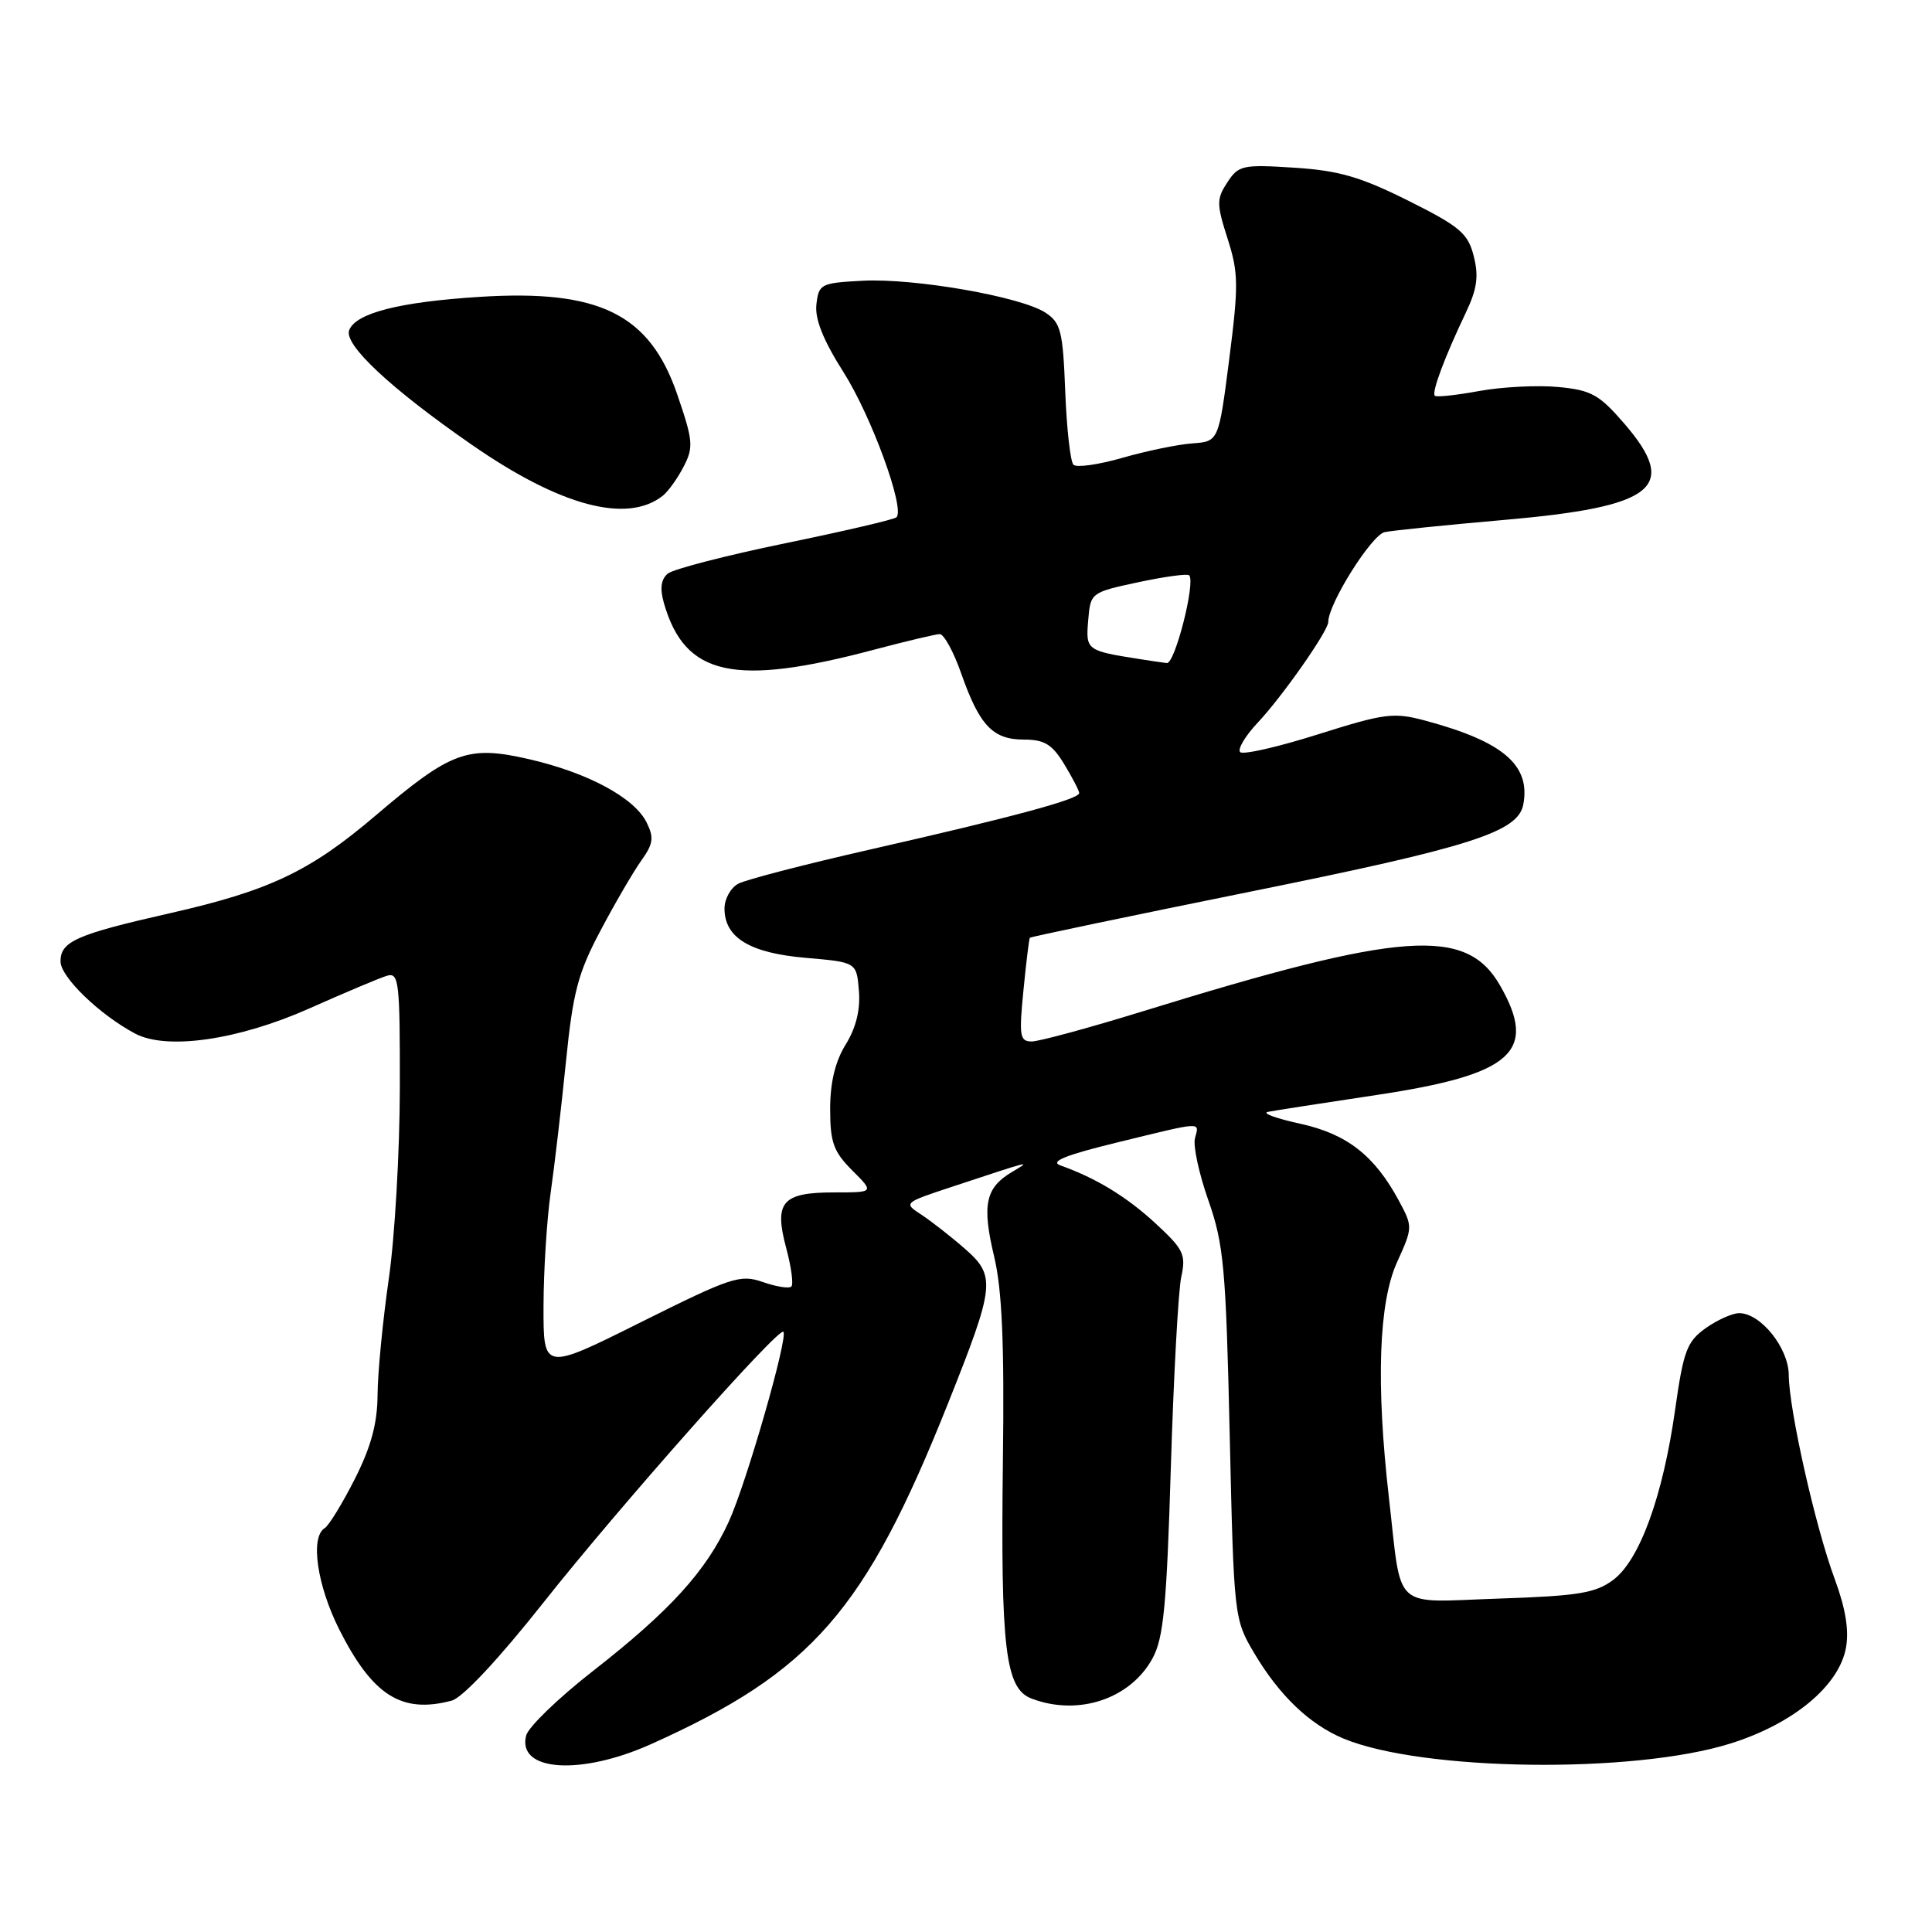 <?xml version="1.0" encoding="UTF-8" standalone="no"?>
<!DOCTYPE svg PUBLIC "-//W3C//DTD SVG 1.1//EN" "http://www.w3.org/Graphics/SVG/1.1/DTD/svg11.dtd" >
<svg xmlns="http://www.w3.org/2000/svg" xmlns:xlink="http://www.w3.org/1999/xlink" version="1.1" viewBox="0 0 256 256">
 <g >
 <path fill="currentColor"
d=" M 86.26 231.11 C 107.60 221.53 114.65 213.45 125.60 186.00 C 131.86 170.30 132.00 169.08 127.81 165.43 C 125.97 163.82 123.38 161.80 122.07 160.94 C 119.71 159.40 119.74 159.37 126.10 157.27 C 136.99 153.67 136.70 153.74 134.05 155.32 C 130.57 157.40 130.10 159.67 131.73 166.50 C 132.78 170.93 133.09 177.98 132.89 193.50 C 132.58 218.51 133.21 223.75 136.69 225.07 C 142.88 227.43 149.79 225.12 152.72 219.73 C 154.18 217.06 154.59 212.72 155.14 194.50 C 155.51 182.40 156.13 171.02 156.52 169.21 C 157.17 166.23 156.84 165.55 153.13 162.12 C 149.29 158.57 145.23 156.10 140.50 154.42 C 139.07 153.91 141.18 153.05 148.00 151.39 C 159.55 148.57 158.92 148.60 158.34 150.82 C 158.07 151.83 158.88 155.54 160.12 159.07 C 162.15 164.85 162.44 167.98 162.94 190.00 C 163.49 214.27 163.53 214.54 166.16 219.00 C 169.50 224.64 173.49 228.47 178.00 230.36 C 188.41 234.70 216.45 235.07 229.31 231.02 C 237.60 228.42 243.64 223.42 244.59 218.39 C 245.03 216.04 244.56 213.16 243.11 209.23 C 240.55 202.34 237.05 186.78 237.02 182.20 C 237.00 178.61 233.30 174.00 230.45 174.00 C 229.55 174.00 227.55 174.90 226.01 175.99 C 223.53 177.76 223.07 178.98 221.97 186.74 C 220.35 198.25 217.26 206.75 213.74 209.36 C 211.39 211.10 209.11 211.47 198.62 211.82 C 184.28 212.30 185.79 213.68 184.04 198.47 C 182.31 183.34 182.68 172.59 185.12 167.24 C 187.20 162.66 187.21 162.54 185.37 159.12 C 182.13 153.10 178.46 150.24 172.24 148.89 C 169.08 148.20 167.18 147.50 168.00 147.33 C 168.82 147.16 175.31 146.16 182.41 145.09 C 200.40 142.39 203.81 139.37 198.76 130.57 C 194.28 122.77 185.81 123.38 151.50 133.98 C 144.35 136.19 137.70 137.99 136.72 138.00 C 135.13 138.00 135.01 137.30 135.61 131.25 C 135.97 127.54 136.36 124.39 136.46 124.26 C 136.57 124.13 149.76 121.37 165.77 118.13 C 194.87 112.25 201.14 110.25 201.84 106.62 C 202.84 101.40 199.20 98.27 188.90 95.50 C 184.67 94.36 183.54 94.50 174.66 97.30 C 169.35 98.98 164.70 100.04 164.33 99.66 C 163.95 99.28 165.00 97.51 166.67 95.74 C 169.94 92.26 176.00 83.60 176.00 82.42 C 176.00 80.01 181.74 70.87 183.48 70.51 C 184.59 70.28 191.68 69.56 199.23 68.90 C 219.35 67.15 222.53 64.60 215.22 56.12 C 211.90 52.28 210.85 51.69 206.47 51.28 C 203.74 51.02 199.03 51.26 196.00 51.81 C 192.97 52.37 190.33 52.65 190.12 52.44 C 189.67 52.00 191.44 47.28 194.22 41.45 C 195.72 38.30 195.96 36.62 195.28 33.95 C 194.52 30.92 193.46 30.02 186.60 26.59 C 180.27 23.43 177.40 22.60 171.50 22.22 C 164.65 21.78 164.11 21.90 162.63 24.16 C 161.19 26.36 161.19 27.02 162.66 31.62 C 164.11 36.14 164.13 37.80 162.88 47.58 C 161.48 58.50 161.48 58.50 157.99 58.75 C 156.07 58.89 151.91 59.75 148.74 60.66 C 145.58 61.57 142.65 61.99 142.24 61.58 C 141.83 61.17 141.34 56.80 141.15 51.87 C 140.84 43.87 140.56 42.76 138.53 41.43 C 135.30 39.31 121.17 36.84 114.31 37.20 C 108.76 37.49 108.49 37.63 108.18 40.32 C 107.95 42.26 109.07 45.06 111.77 49.32 C 115.47 55.15 119.94 67.39 118.79 68.54 C 118.51 68.83 111.86 70.38 104.03 71.99 C 96.21 73.60 89.21 75.41 88.48 76.01 C 87.58 76.77 87.42 77.97 87.97 79.91 C 90.75 89.60 97.27 91.03 116.00 86.04 C 120.12 84.95 123.96 84.04 124.52 84.02 C 125.07 84.01 126.36 86.36 127.37 89.25 C 129.79 96.14 131.56 98.00 135.67 98.00 C 138.39 98.00 139.41 98.62 141.01 101.25 C 142.10 103.04 142.99 104.76 143.00 105.09 C 143.00 105.89 134.28 108.25 115.49 112.52 C 106.77 114.50 98.82 116.56 97.82 117.10 C 96.82 117.63 96.00 119.11 96.00 120.38 C 96.00 124.25 99.35 126.28 106.77 126.92 C 113.50 127.50 113.50 127.50 113.81 131.28 C 114.02 133.79 113.43 136.18 112.06 138.40 C 110.67 140.65 110.00 143.43 110.00 146.94 C 110.00 151.37 110.44 152.59 112.92 155.08 C 115.85 158.00 115.85 158.00 110.55 158.00 C 103.64 158.00 102.54 159.26 104.17 165.35 C 104.85 167.87 105.16 170.18 104.86 170.47 C 104.57 170.77 102.87 170.50 101.09 169.88 C 98.08 168.83 96.94 169.21 84.92 175.20 C 72.00 181.65 72.00 181.65 72.02 173.07 C 72.03 168.36 72.46 161.57 72.97 158.00 C 73.48 154.43 74.39 146.63 74.99 140.69 C 75.92 131.46 76.59 128.92 79.57 123.31 C 81.48 119.69 83.91 115.53 84.96 114.05 C 86.57 111.80 86.68 110.99 85.67 108.96 C 84.04 105.69 77.85 102.37 70.08 100.59 C 61.97 98.73 59.77 99.54 49.76 108.07 C 41.05 115.48 35.72 118.01 22.50 121.01 C 10.10 123.82 8.00 124.75 8.02 127.41 C 8.04 129.47 13.17 134.43 17.89 136.95 C 22.09 139.18 31.55 137.82 41.00 133.62 C 45.67 131.54 50.29 129.59 51.25 129.30 C 52.86 128.81 53.00 129.96 52.98 144.13 C 52.97 152.59 52.31 164.00 51.51 169.50 C 50.72 175.00 50.05 181.88 50.03 184.78 C 50.01 188.60 49.18 191.68 47.02 195.96 C 45.38 199.20 43.58 202.14 43.02 202.49 C 41.08 203.68 42.01 210.07 44.96 215.93 C 49.38 224.68 53.23 227.11 59.86 225.34 C 61.29 224.96 66.09 219.83 72.00 212.36 C 81.98 199.74 103.17 175.83 103.80 176.47 C 104.47 177.14 98.90 196.53 96.57 201.62 C 93.57 208.18 88.77 213.46 78.49 221.48 C 73.96 225.02 70.02 228.83 69.72 229.96 C 68.48 234.72 76.90 235.31 86.26 231.11 Z  M 87.82 65.69 C 88.54 65.12 89.79 63.38 90.59 61.82 C 91.92 59.26 91.84 58.39 89.74 52.27 C 86.08 41.60 79.41 38.32 63.50 39.34 C 52.91 40.01 47.13 41.49 46.27 43.75 C 45.53 45.66 51.78 51.50 62.57 58.97 C 74.26 67.07 83.10 69.42 87.82 65.69 Z  M 151.00 87.33 C 143.96 86.22 143.86 86.16 144.19 82.22 C 144.50 78.53 144.53 78.50 150.82 77.15 C 154.29 76.41 157.33 75.99 157.57 76.23 C 158.45 77.11 155.68 88.00 154.61 87.86 C 154.00 87.79 152.38 87.55 151.00 87.33 Z "/>
</g>
</svg>